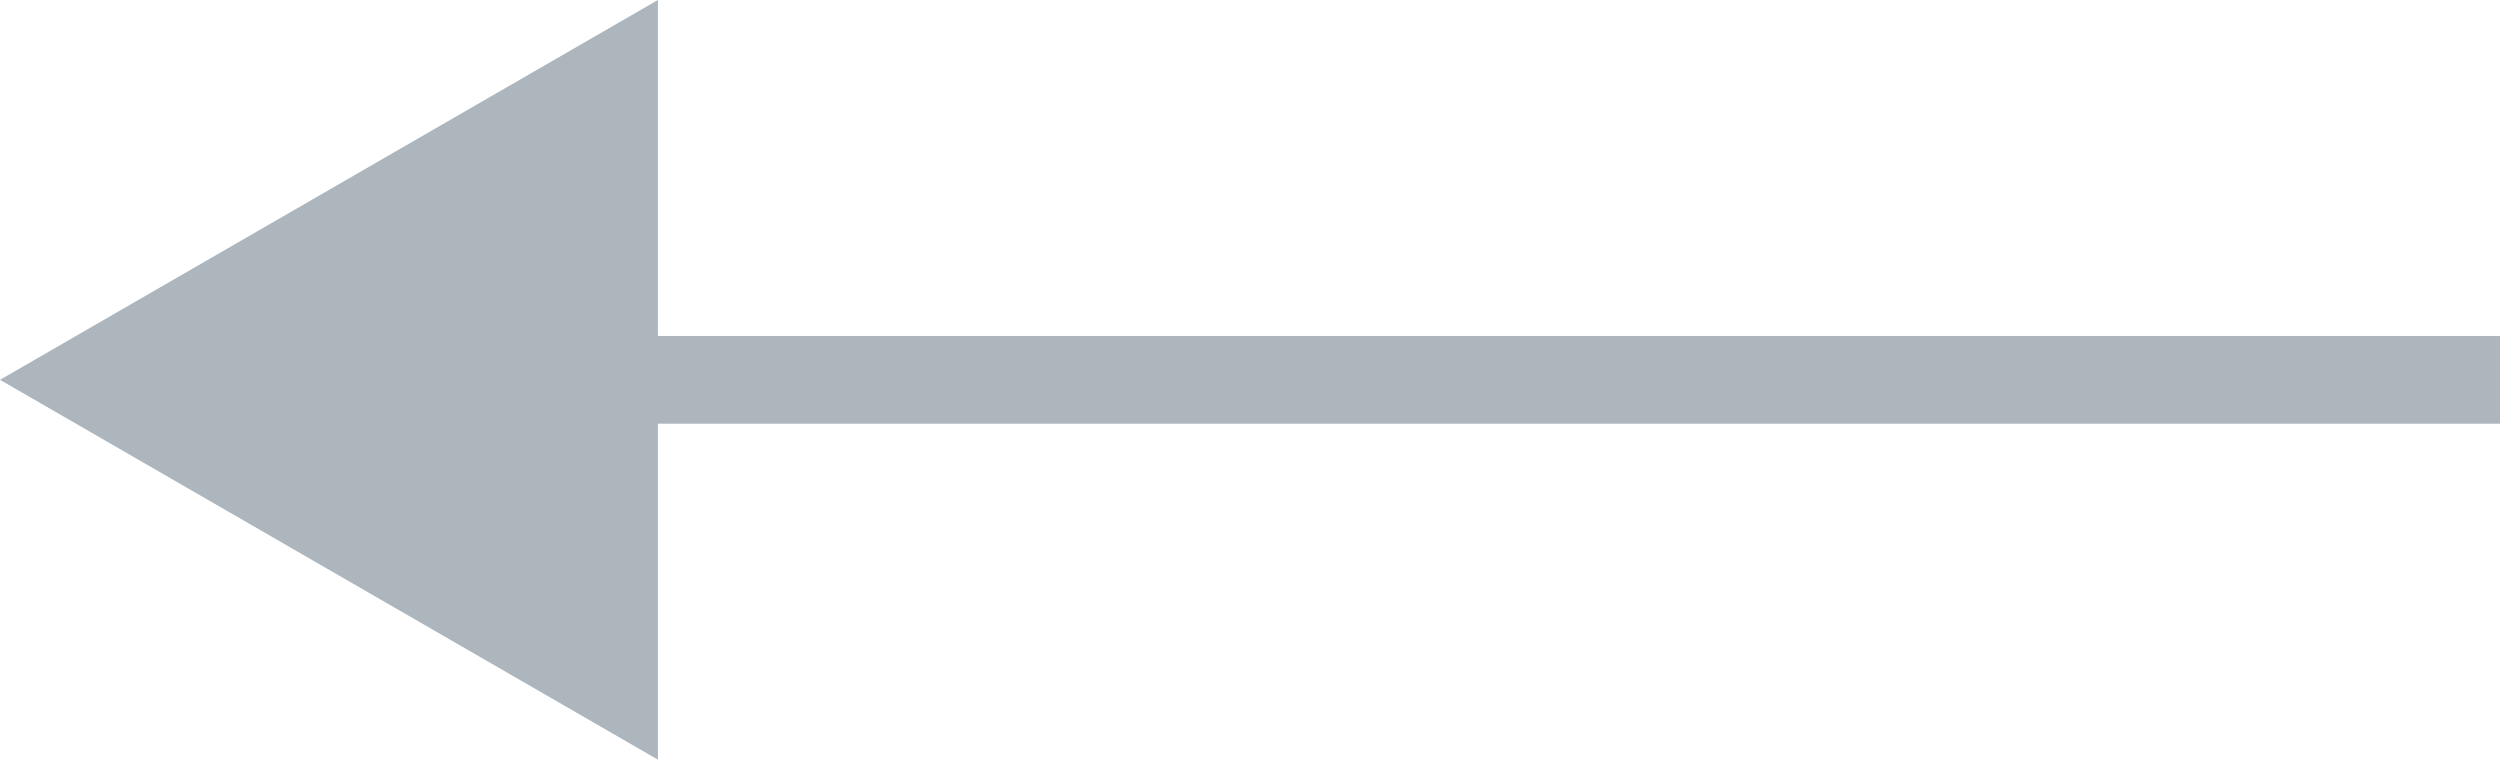 <?xml version="1.0" encoding="UTF-8" standalone="no"?>
<svg
   xmlns:dc="http://purl.org/dc/elements/1.1/"
   xmlns:cc="http://creativecommons.org/ns#"
   xmlns:rdf="http://www.w3.org/1999/02/22-rdf-syntax-ns#"
   xmlns:svg="http://www.w3.org/2000/svg"
   xmlns="http://www.w3.org/2000/svg"
   id="svg14"
   version="1.1"
   viewBox="0 0 57 17.32">
  <defs
     id="defs4">
    <style
       id="style2">.cls-1{fill:none;stroke:#ff6565;stroke-miterlimit:10;stroke-width:2px;}.cls-2{fill:#ff6565;}</style>
  </defs>
  <title
     id="title6">Asset 3</title>
  <g
     data-name="Layer 2"
     id="Layer_2">
    <g
       data-name="Layer 1"
       id="Layer_1-2">
      <line
         style="stroke:#adb5bd;stroke-opacity:1"
         id="line8"
         y2="8.66"
         x2="57"
         y1="8.66"
         x1="7"
         class="cls-1" />
      <polygon
         style="fill:#adb5bd;fill-opacity:1"
         id="polygon10"
         points="15 0 0 8.66 15 17.32 15 0"
         class="cls-2" />
    </g>
  </g>
</svg>
